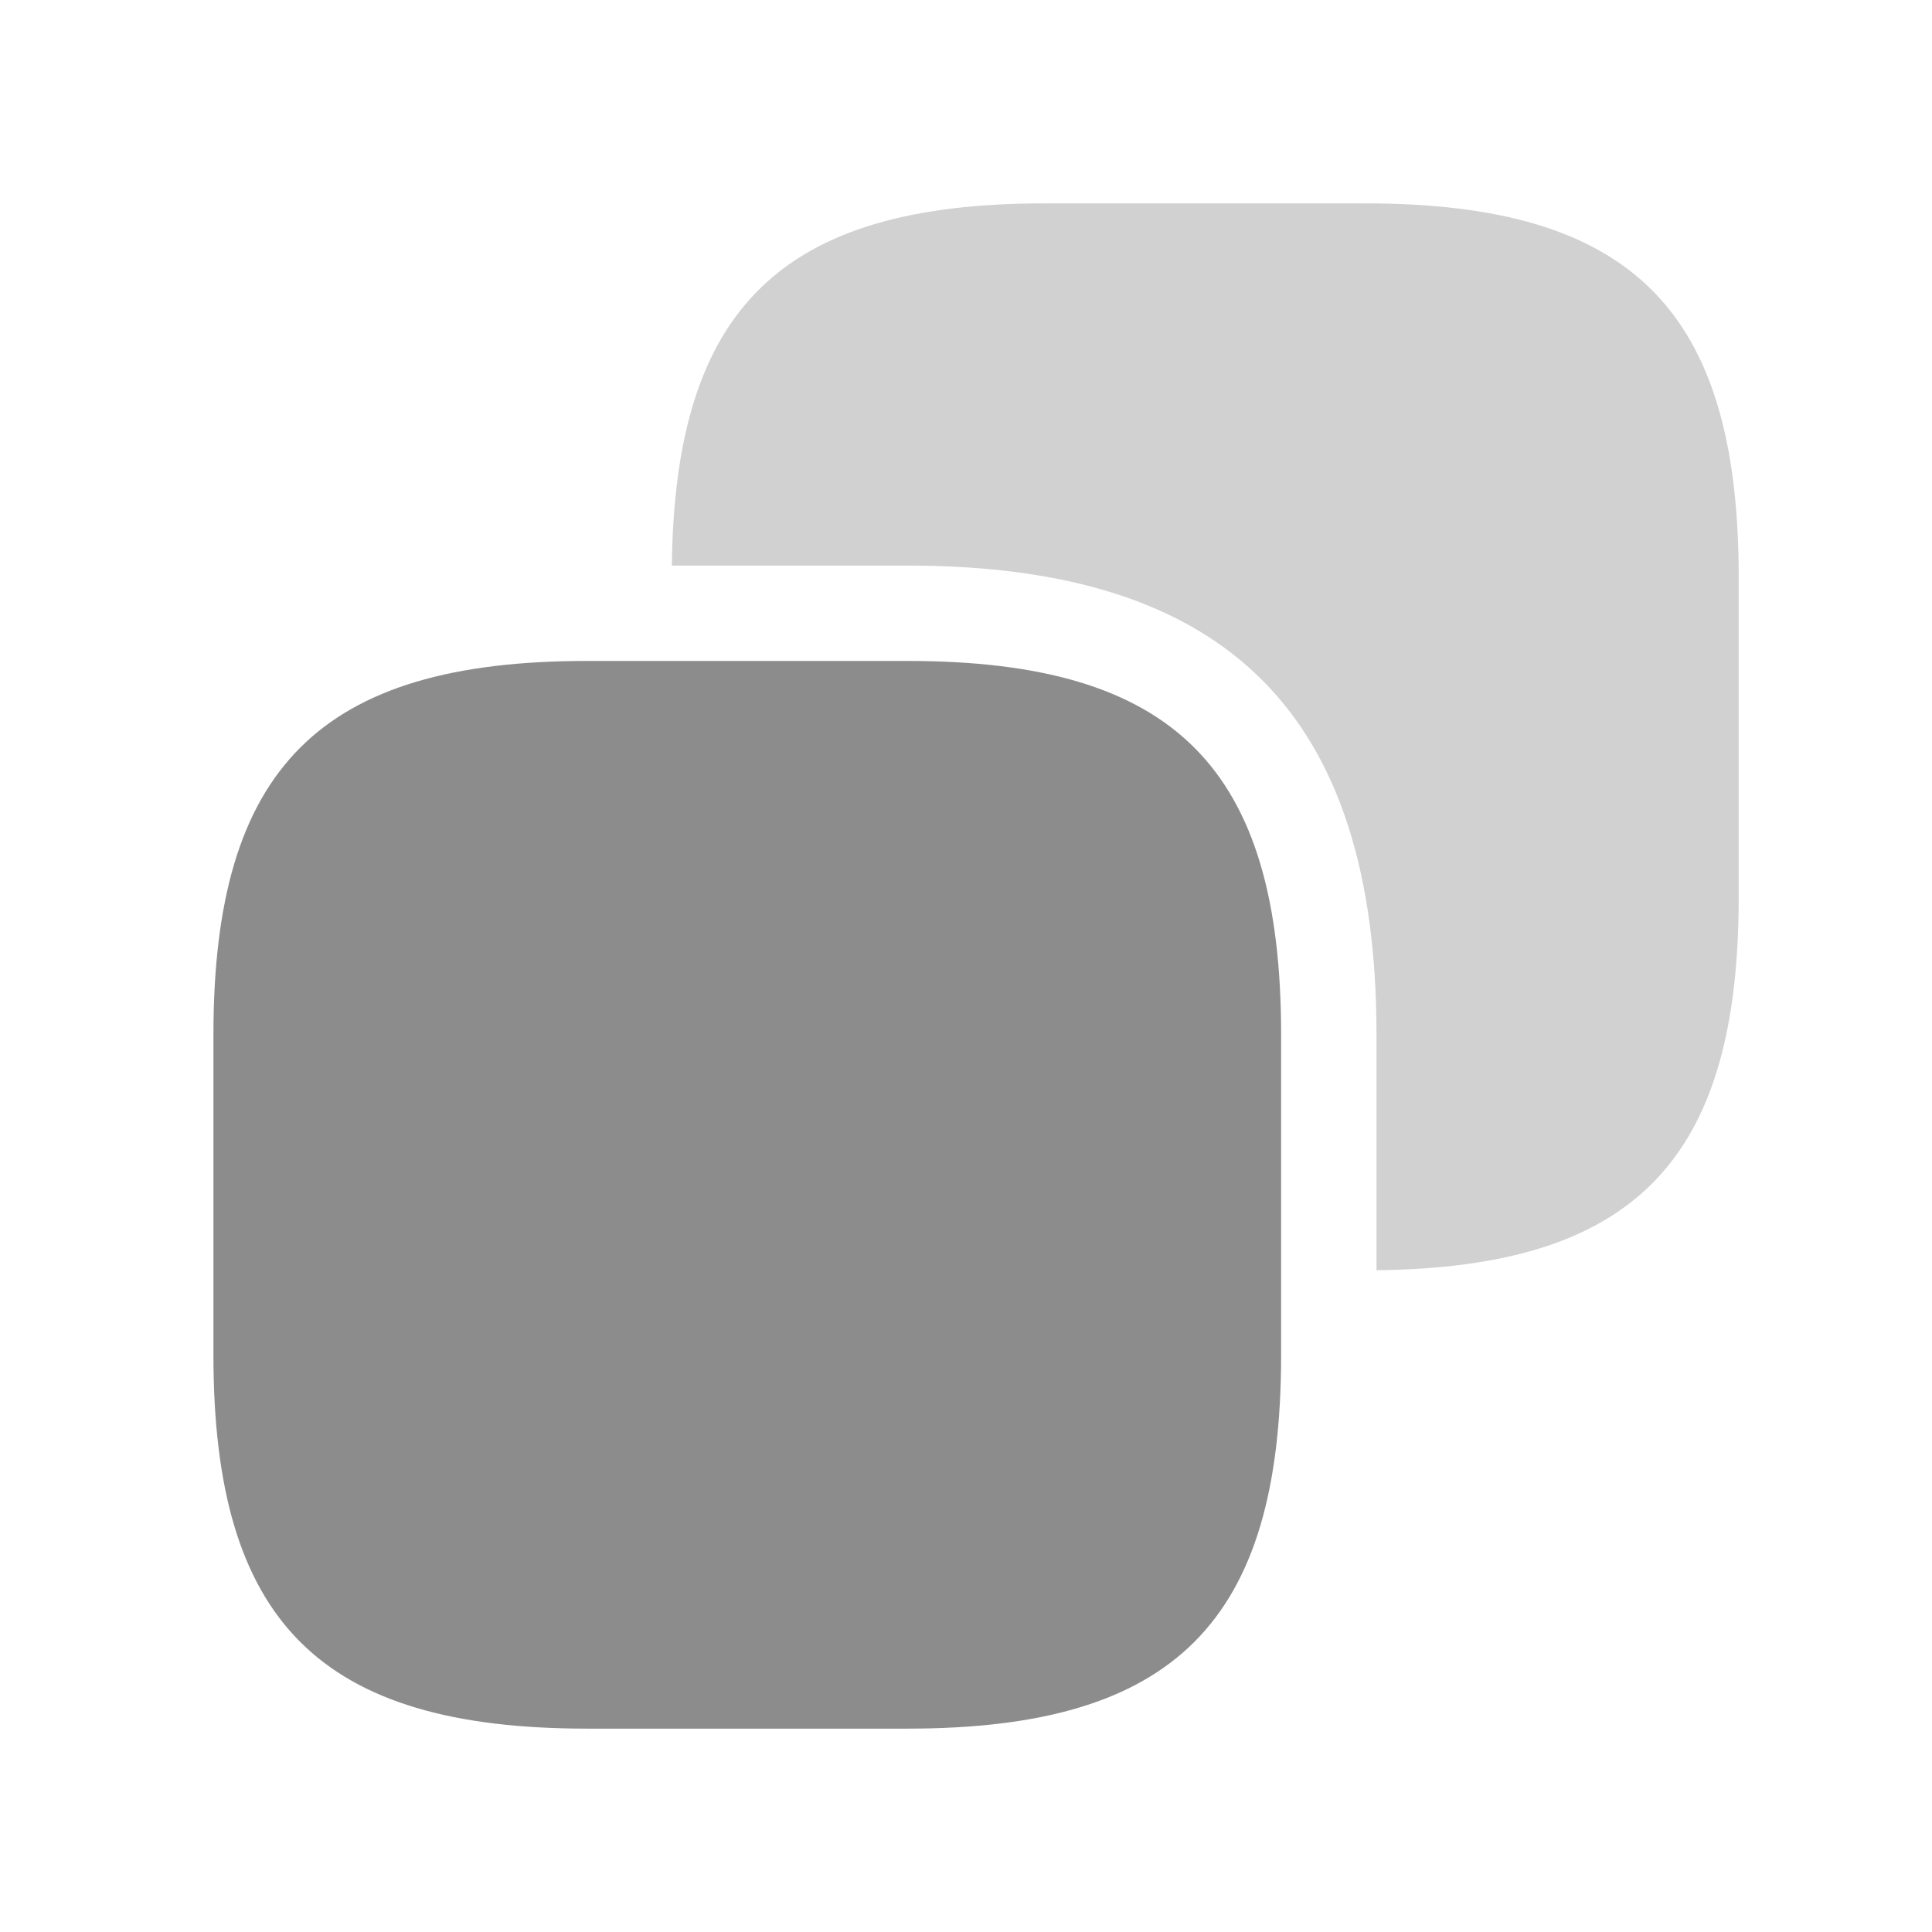 <svg width="19" height="19" viewBox="0 0 19 19" fill="none" xmlns="http://www.w3.org/2000/svg">
<path d="M12.599 10.175V13.325C12.599 15.95 11.549 17 8.924 17H5.774C3.149 17 2.099 15.95 2.099 13.325V10.175C2.099 7.55 3.149 6.5 5.774 6.5H8.924C11.549 6.5 12.599 7.55 12.599 10.175Z" fill="#8C8C8C"/>
<path opacity="0.4" d="M13.424 2H10.274C7.687 2 6.637 3.027 6.607 5.562H8.924C12.074 5.562 13.537 7.025 13.537 10.175V12.492C16.072 12.463 17.099 11.412 17.099 8.825V5.675C17.099 3.05 16.049 2 13.424 2Z" fill="#8C8C8C"/>
</svg>
